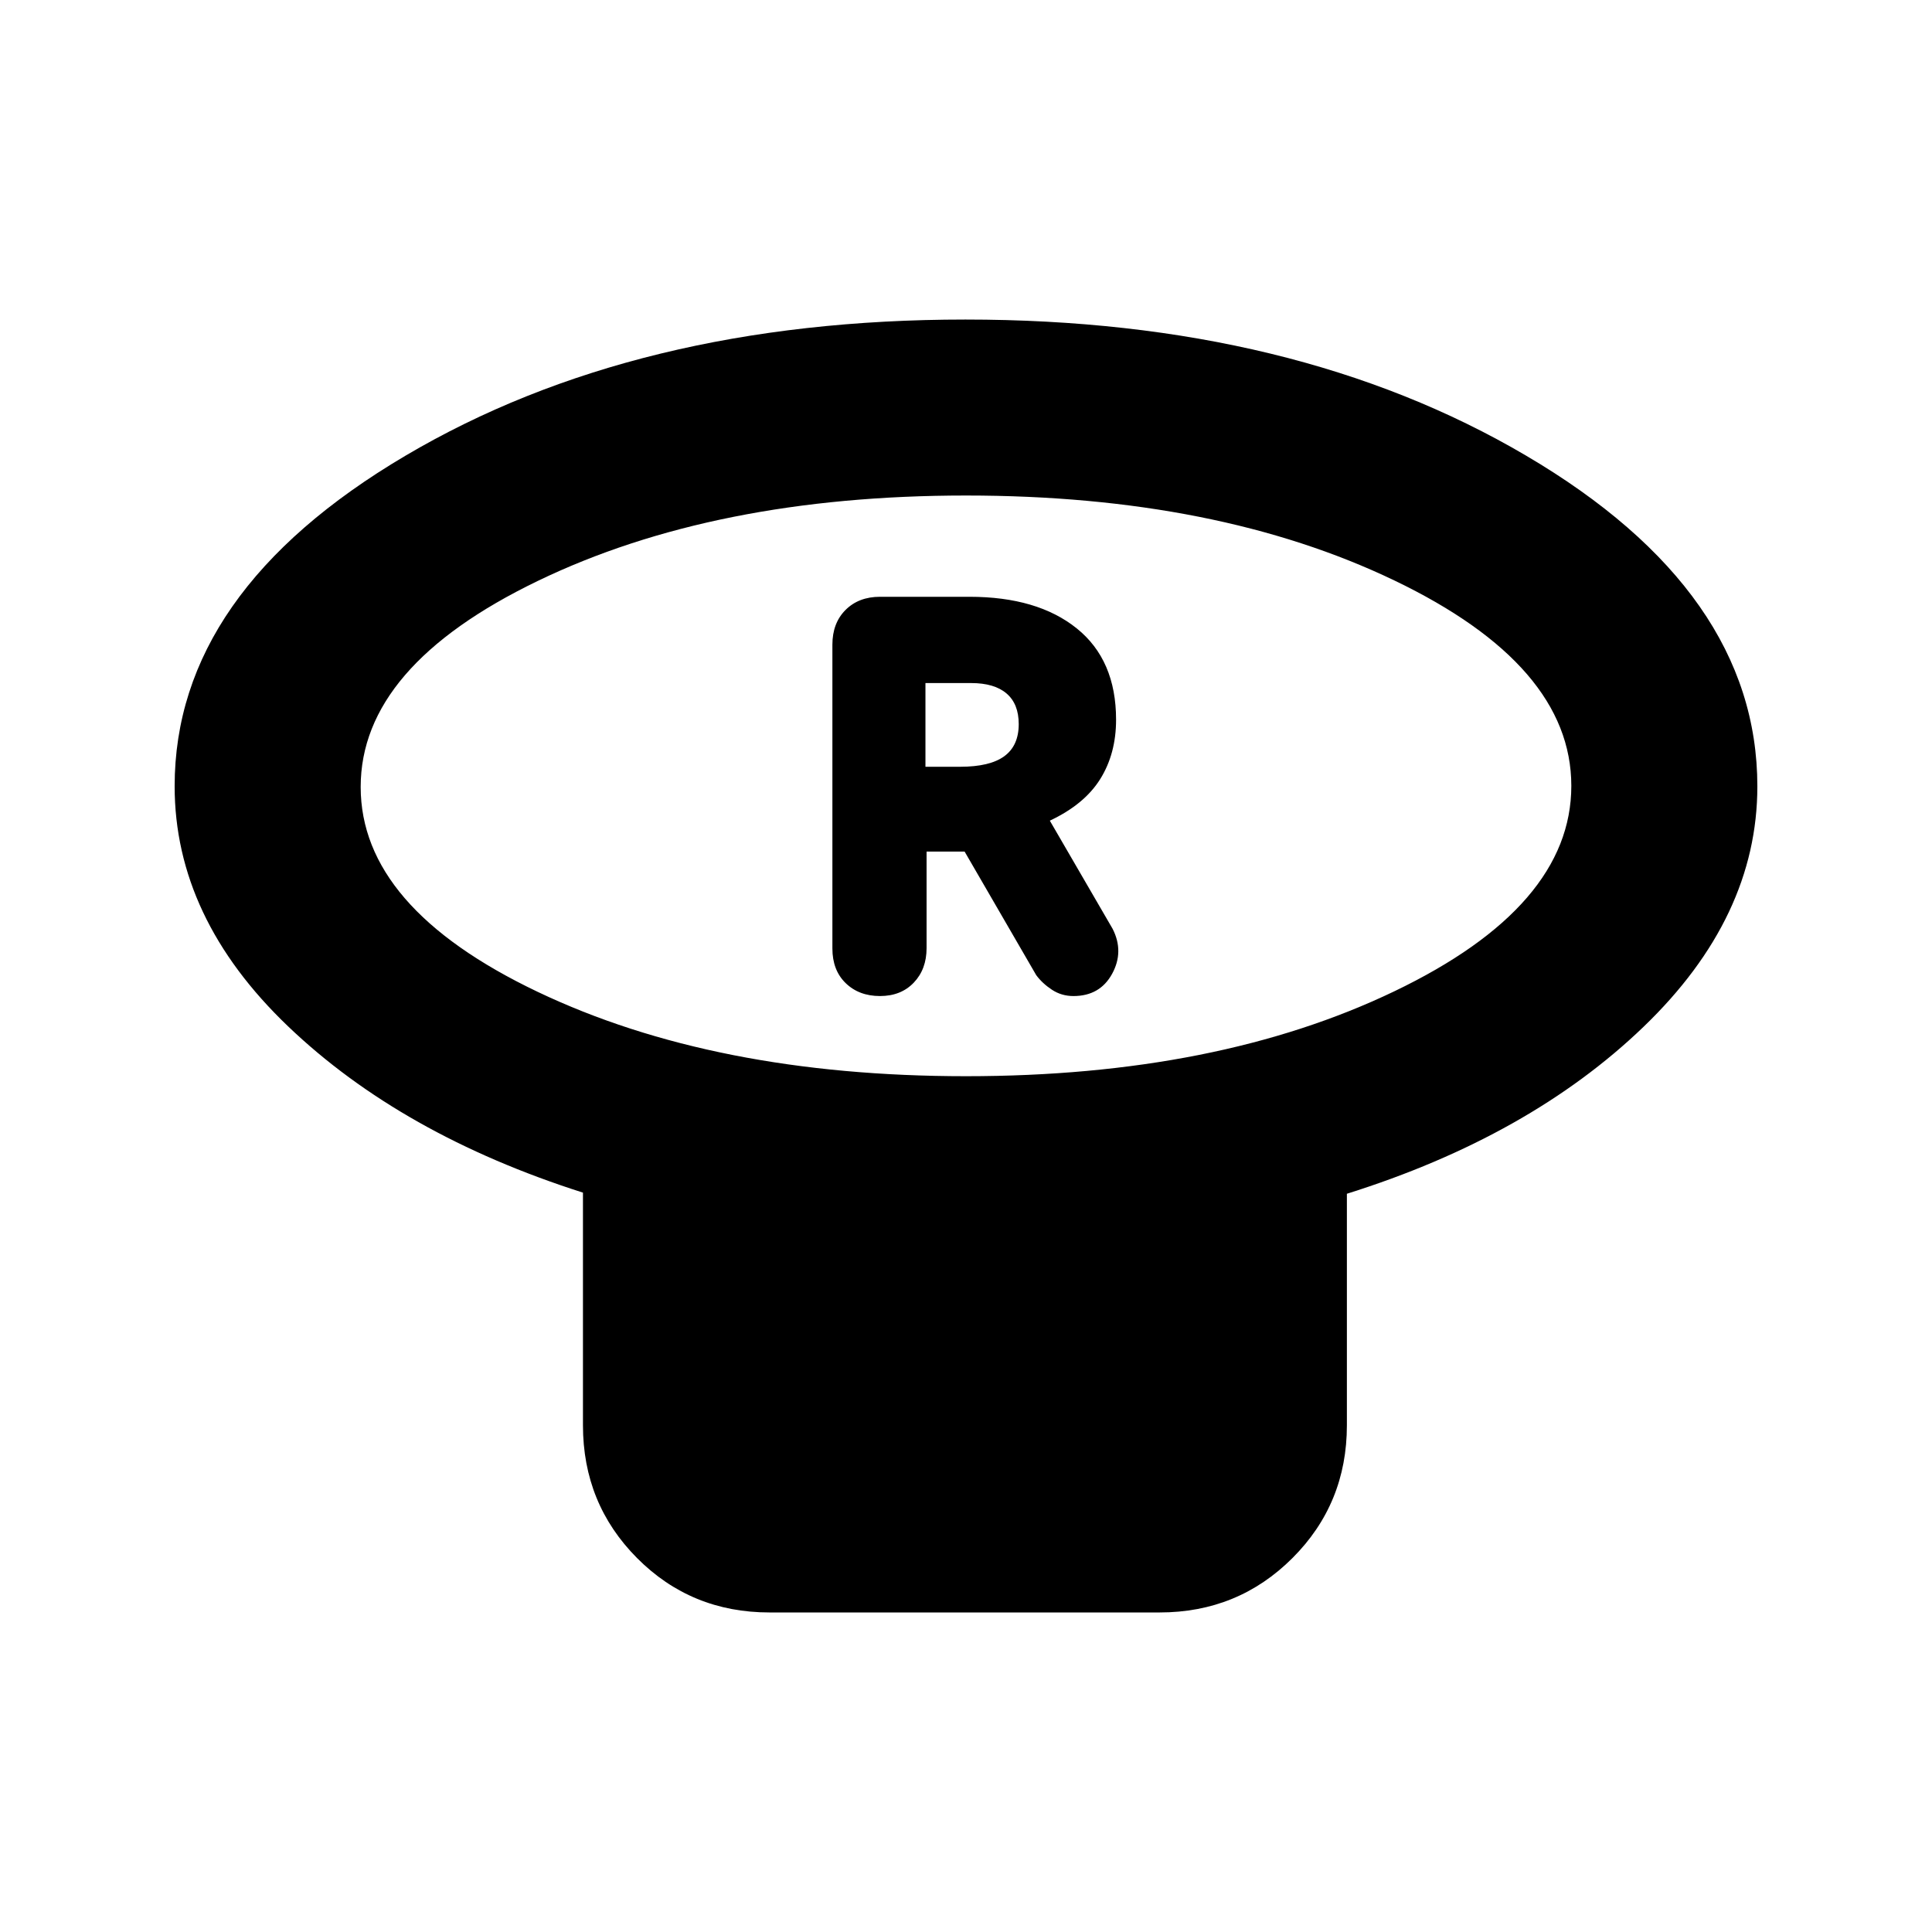 <svg xmlns="http://www.w3.org/2000/svg" height="20" viewBox="0 -960 960 960" width="20"><path d="M480-425.24q124.9 0 212.84-42.19 87.94-42.18 87.94-102.06t-87.94-102.09q-87.94-42.2-212.84-42.2t-212.84 42.47q-87.94 42.47-87.94 102.35 0 59.87 87.94 101.8Q355.1-425.24 480-425.24Zm189.26 58.41v115.05q0 38.94-27.05 65.97t-66.02 27.03H382.4q-38.97 0-65.85-27.03-26.88-27.03-26.88-65.97v-115.61q-90.19-28.76-146.54-82.64-56.35-53.88-56.35-119.32 0-96.45 114.6-164.16t278.32-67.71q163.71 0 278.62 67.63 114.9 67.62 114.9 164.33 0 65.09-56.58 119.5t-147.38 82.93ZM480-569.26Zm-42.74 104.19q10.43 0 16.79-6.66 6.36-6.66 6.36-17.15v-47.99h18.89l35.59 61.41q3.06 4.13 7.82 7.26 4.75 3.13 10.68 3.13 13.17 0 19.21-11.04 6.03-11.04.25-22.37l-31.2-53.74q17.18-8.06 25.05-20.68 7.87-12.61 7.87-29.47 0-29.69-19.55-45.39-19.54-15.7-53.28-15.7h-44.47q-10.59 0-17.13 6.54-6.53 6.53-6.53 17.25v150.95q0 10.83 6.61 17.24 6.61 6.41 17.04 6.41ZM459.85-579v-41.59h22.72q11.51 0 17.57 5.17 6.06 5.17 6.06 15.22 0 10.72-7.17 15.96-7.16 5.24-21.9 5.24h-17.28Z"/></svg>